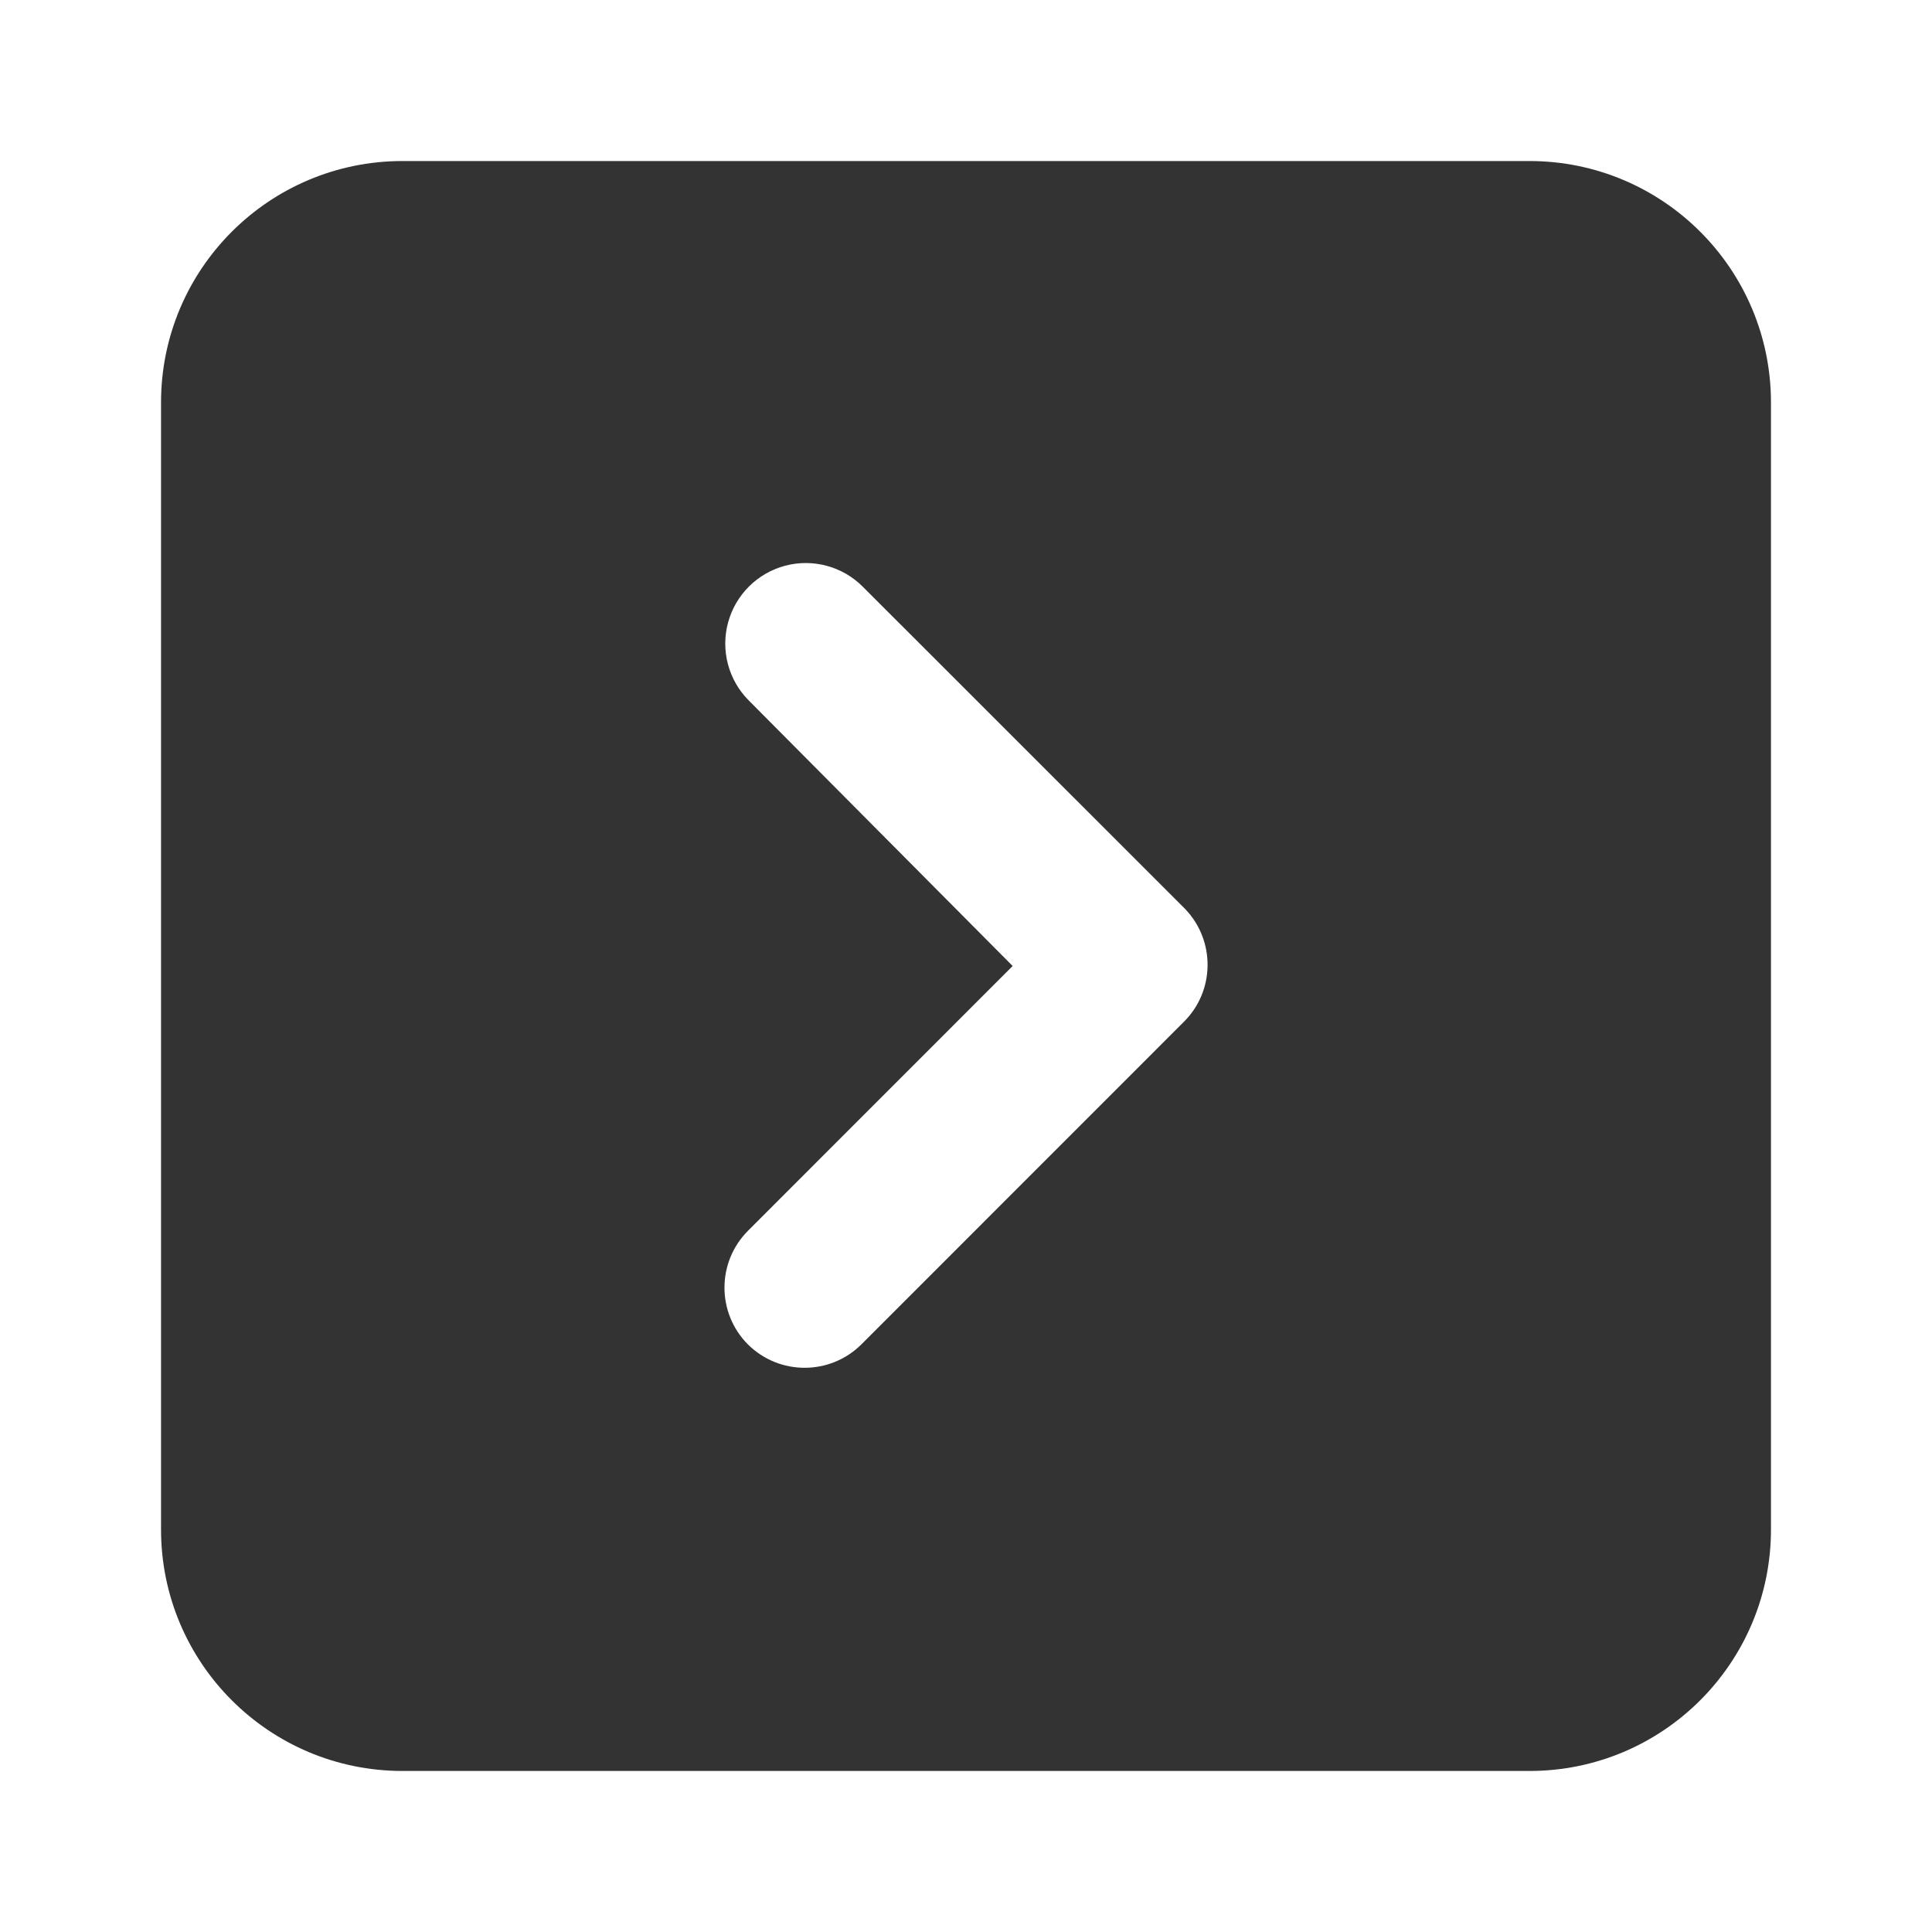 <svg width="20" height="20" viewBox="0 0 20 20" fill="none" xmlns="http://www.w3.org/2000/svg">
<path fill-rule="evenodd" clip-rule="evenodd" d="M4.167 1.667H15.833C17.214 1.667 18.333 2.786 18.333 4.167V15.833C18.333 17.214 17.214 18.333 15.833 18.333H4.167C2.786 18.333 1.667 17.214 1.667 15.833V4.167C1.667 2.786 2.786 1.667 4.167 1.667ZM8.917 13.917L12.25 10.583C12.578 10.263 12.585 9.738 12.267 9.408L8.933 6.075C8.724 5.864 8.417 5.78 8.129 5.856C7.841 5.932 7.615 6.156 7.537 6.444C7.459 6.731 7.54 7.039 7.75 7.25L10.483 10L7.742 12.742C7.419 13.067 7.419 13.592 7.742 13.917C8.067 14.24 8.592 14.24 8.917 13.917Z" fill="#333333"/>
</svg>
